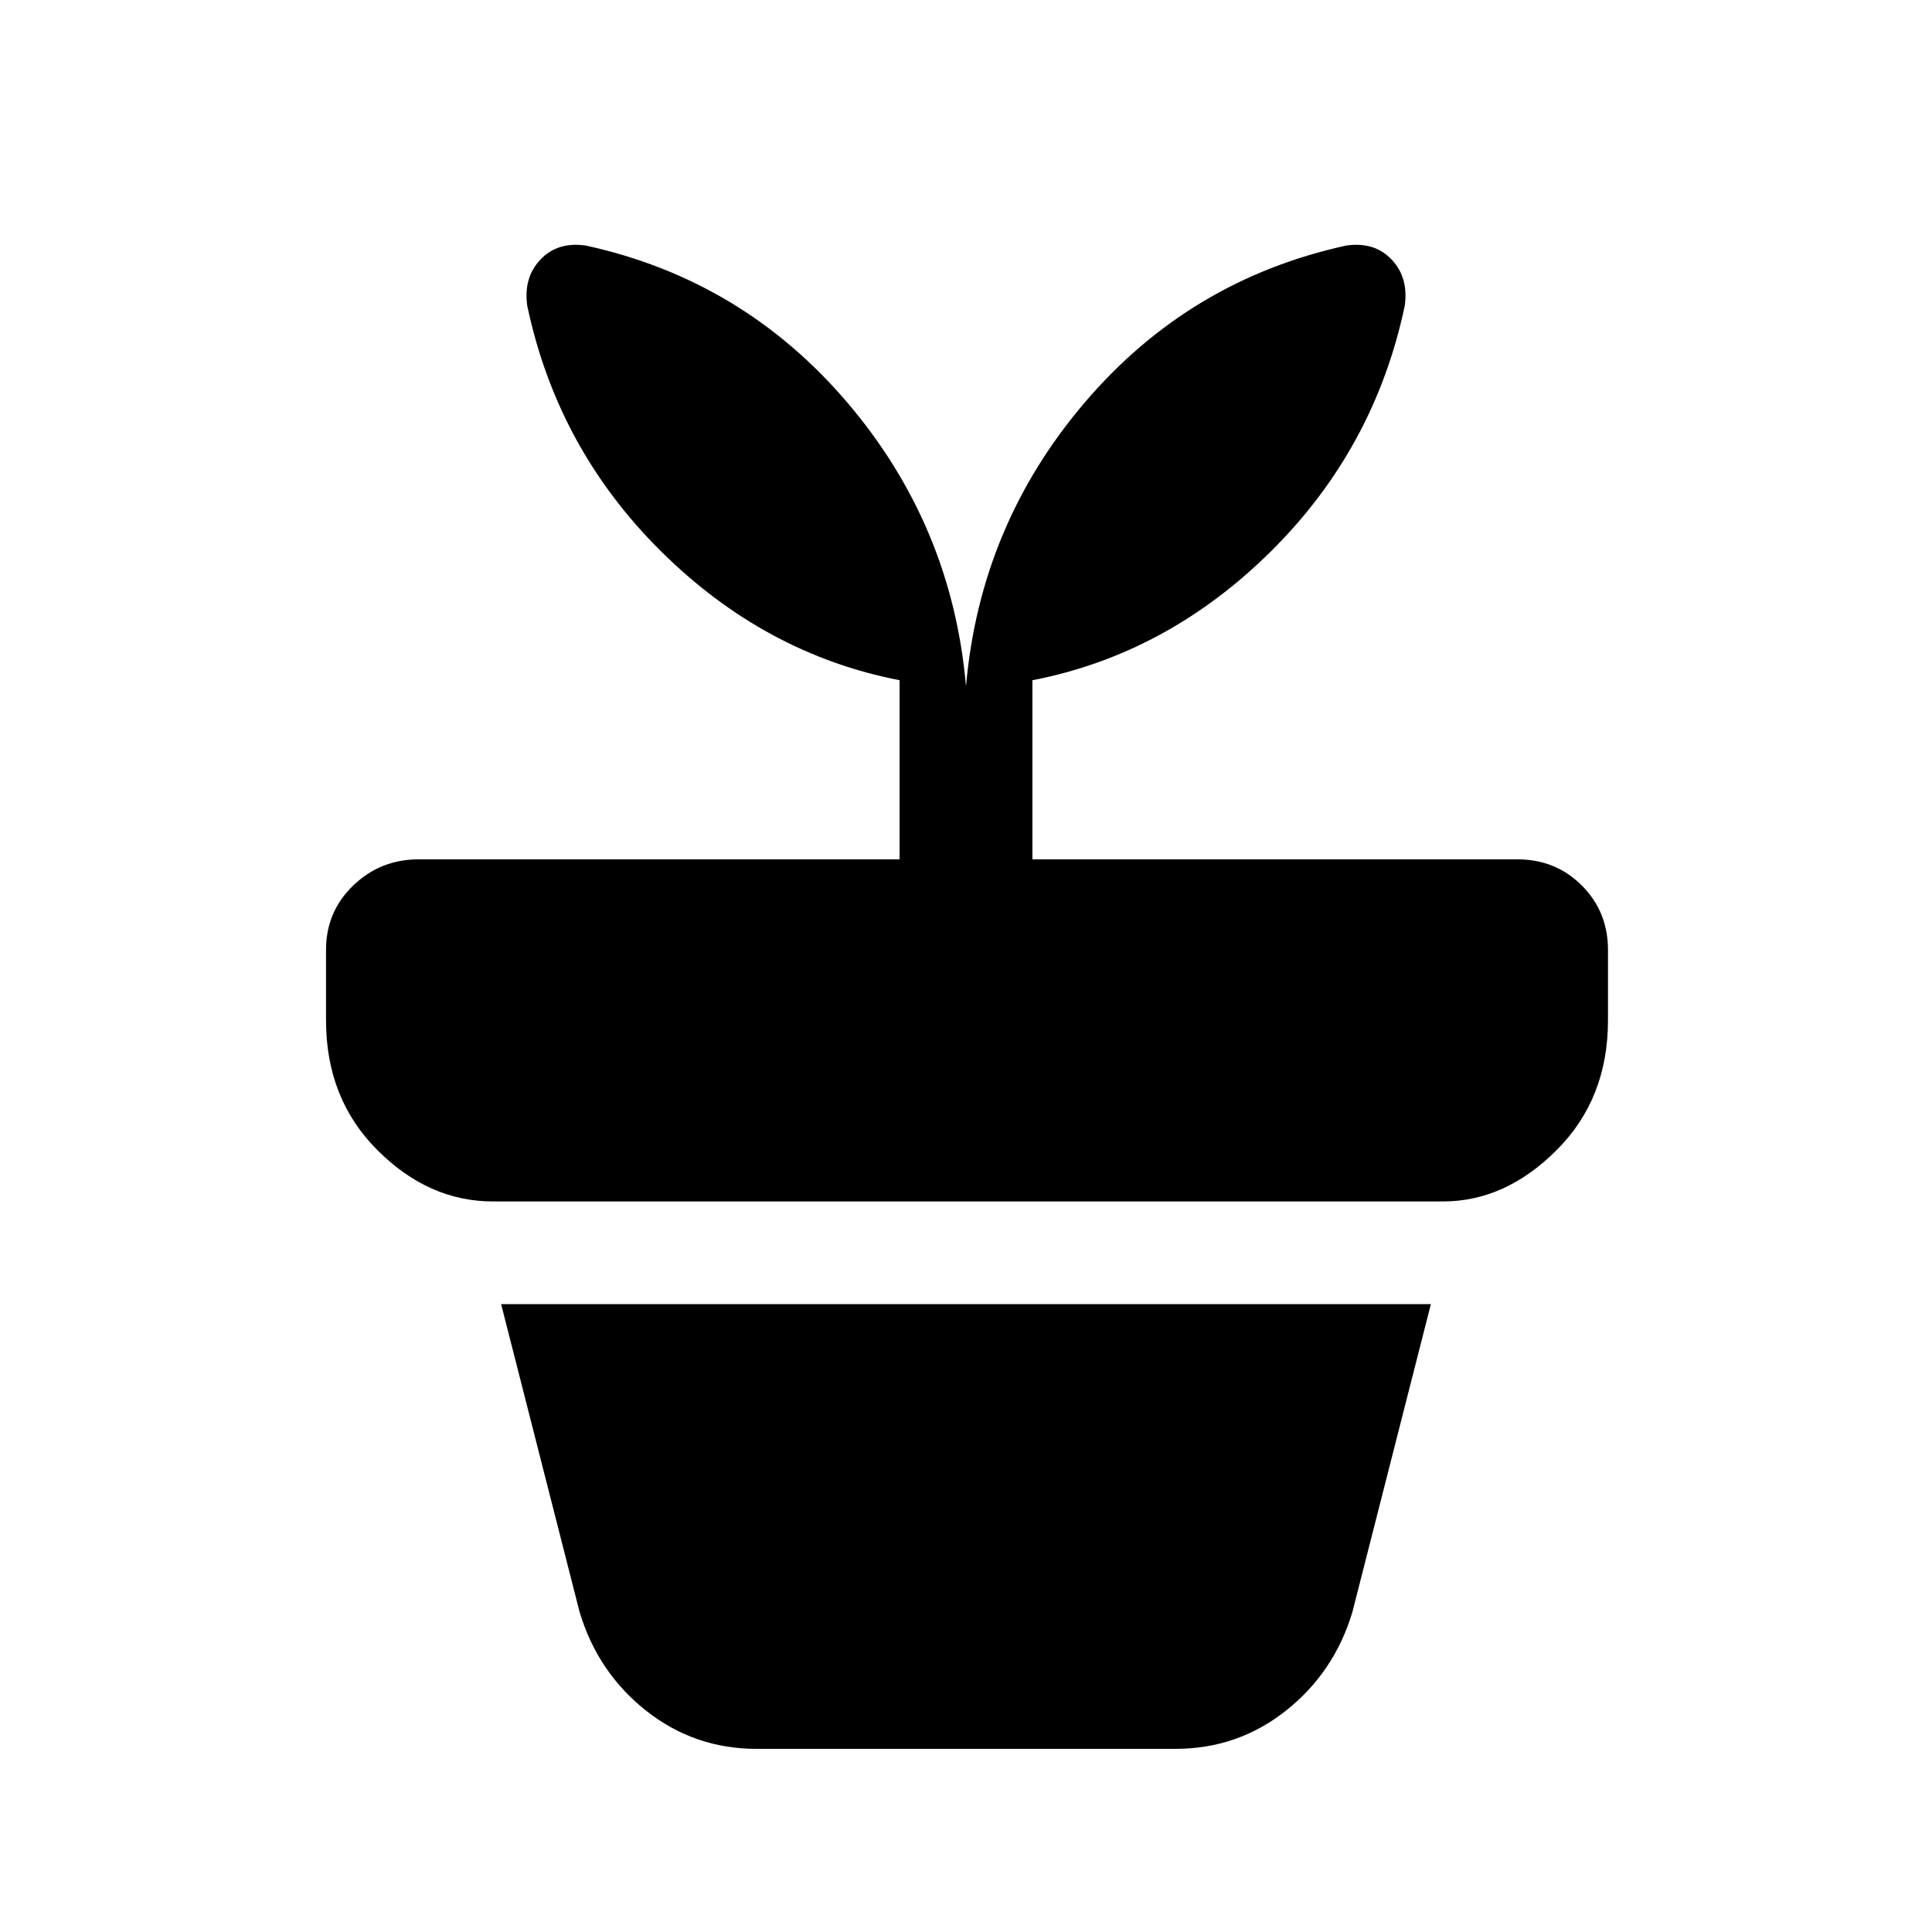 <svg xmlns="http://www.w3.org/2000/svg" height="24" width="24"><path d="M9.4 21.725q-.775 0-1.375-.475T7.2 20.025L6.225 16.2h11.55l-.975 3.825q-.225.75-.825 1.225-.6.475-1.375.475ZM7.275 3.05q1.95.425 3.25 1.95T12 8.525q.175-2 1.475-3.525t3.25-1.95q.35-.05.563.175.212.225.162.575-.375 1.775-1.663 3.05-1.287 1.275-2.962 1.6v2.225h6.025q.475 0 .8.325.325.325.325.8v.875q0 .975-.638 1.612-.637.638-1.412.638h-11.8q-.8 0-1.437-.638-.638-.637-.638-1.612V11.8q0-.475.338-.8.337-.325.812-.325h5.975V8.45Q9.5 8.125 8.213 6.85 6.925 5.575 6.55 3.8q-.05-.35.163-.575.212-.225.562-.175Z"/></svg>